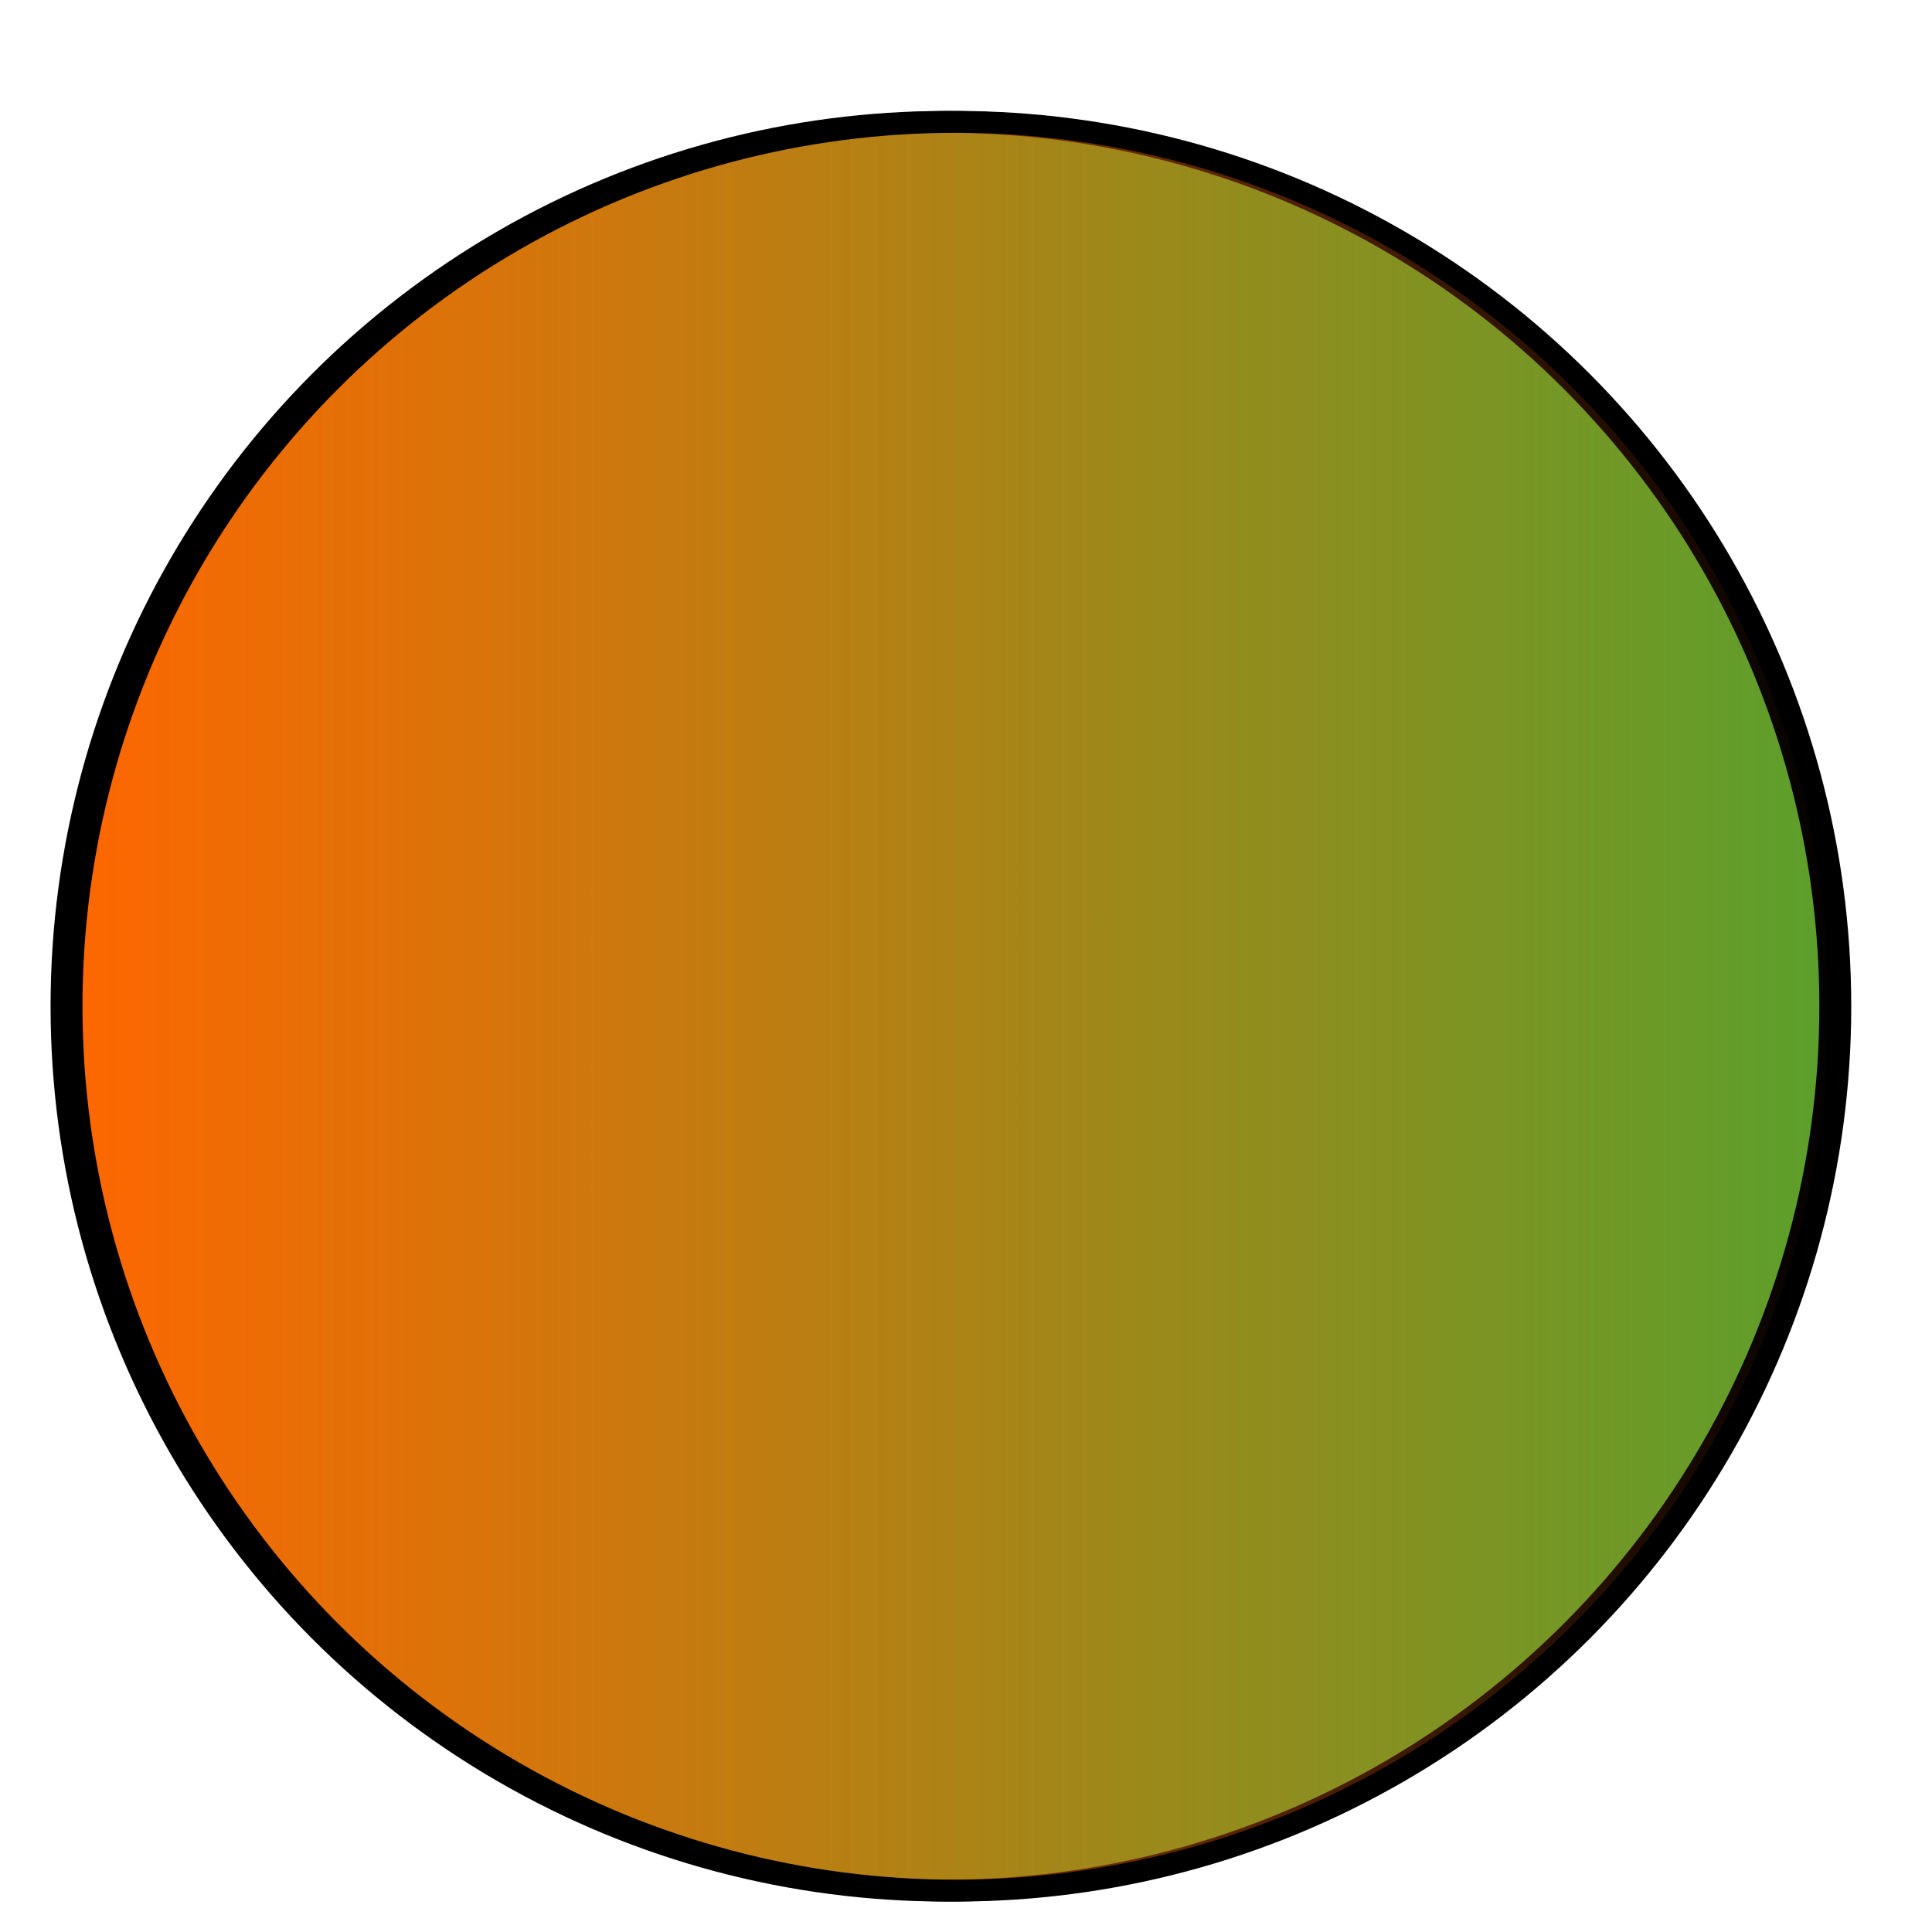 <?xml version="1.0" encoding="UTF-8" standalone="no"?>
<!-- Created with Inkscape (http://www.inkscape.org/) -->

<svg
   width="48"
   height="48"
   viewBox="0 0 480 480"
   version="1.1"
   id="svg5"
   inkscape:version="1.1 (c68e22c387, 2021-05-23)"
   sodipodi:docname="colors.svg"
   xmlns:inkscape="http://www.inkscape.org/namespaces/inkscape"
   xmlns:sodipodi="http://sodipodi.sourceforge.net/DTD/sodipodi-0.dtd"
   xmlns:xlink="http://www.w3.org/1999/xlink"
   xmlns="http://www.w3.org/2000/svg"
   xmlns:svg="http://www.w3.org/2000/svg">
  <sodipodi:namedview
     id="namedview7"
     pagecolor="#ffffff"
     bordercolor="#111111"
     borderopacity="1"
     inkscape:pageshadow="0"
     inkscape:pageopacity="0"
     inkscape:pagecheckerboard="1"
     inkscape:document-units="px"
     showgrid="true"
     scale-x="10"
     inkscape:lockguides="true"
     inkscape:zoom="4"
     inkscape:cx="9.875"
     inkscape:cy="50.5"
     inkscape:window-width="3840"
     inkscape:window-height="2080"
     inkscape:window-x="-11"
     inkscape:window-y="-11"
     inkscape:window-maximized="1"
     inkscape:current-layer="layer1">
    <inkscape:grid
       type="xygrid"
       id="grid9"
       spacingx="10" />
  </sodipodi:namedview>
  <defs
     id="defs2">
    <linearGradient
       inkscape:collect="always"
       id="linearGradient1396">
      <stop
         style="stop-color:#ff6600;stop-opacity:1;"
         offset="0"
         id="stop1392" />
      <stop
         style="stop-color:#ff6600;stop-opacity:0;"
         offset="1"
         id="stop1394" />
    </linearGradient>
    <linearGradient
       inkscape:collect="always"
       xlink:href="#linearGradient1396"
       id="linearGradient1398"
       x1="15.064"
       y1="250"
       x2="459.936"
       y2="250"
       gradientUnits="userSpaceOnUse" />
  </defs>
  <g
     inkscape:label="Layer 1"
     inkscape:groupmode="layer"
     id="layer1"
     style="display:inline">
    <circle
       style="fill:#5aa02c;fill-opacity:1;stroke:#000000;stroke-width:5.427;stroke-miterlimit:4;stroke-dasharray:none;stroke-opacity:1"
       id="path55"
       cx="235"
       cy="250"
       r="219.723" />
    <circle
       style="display:inline;fill:url(#linearGradient1398);fill-opacity:1;stroke:#000000;stroke-width:5.427;stroke-miterlimit:4;stroke-dasharray:none;stroke-opacity:1"
       id="path55-8"
       cx="237.5"
       cy="250"
       r="219.723" />
  </g>
</svg>
